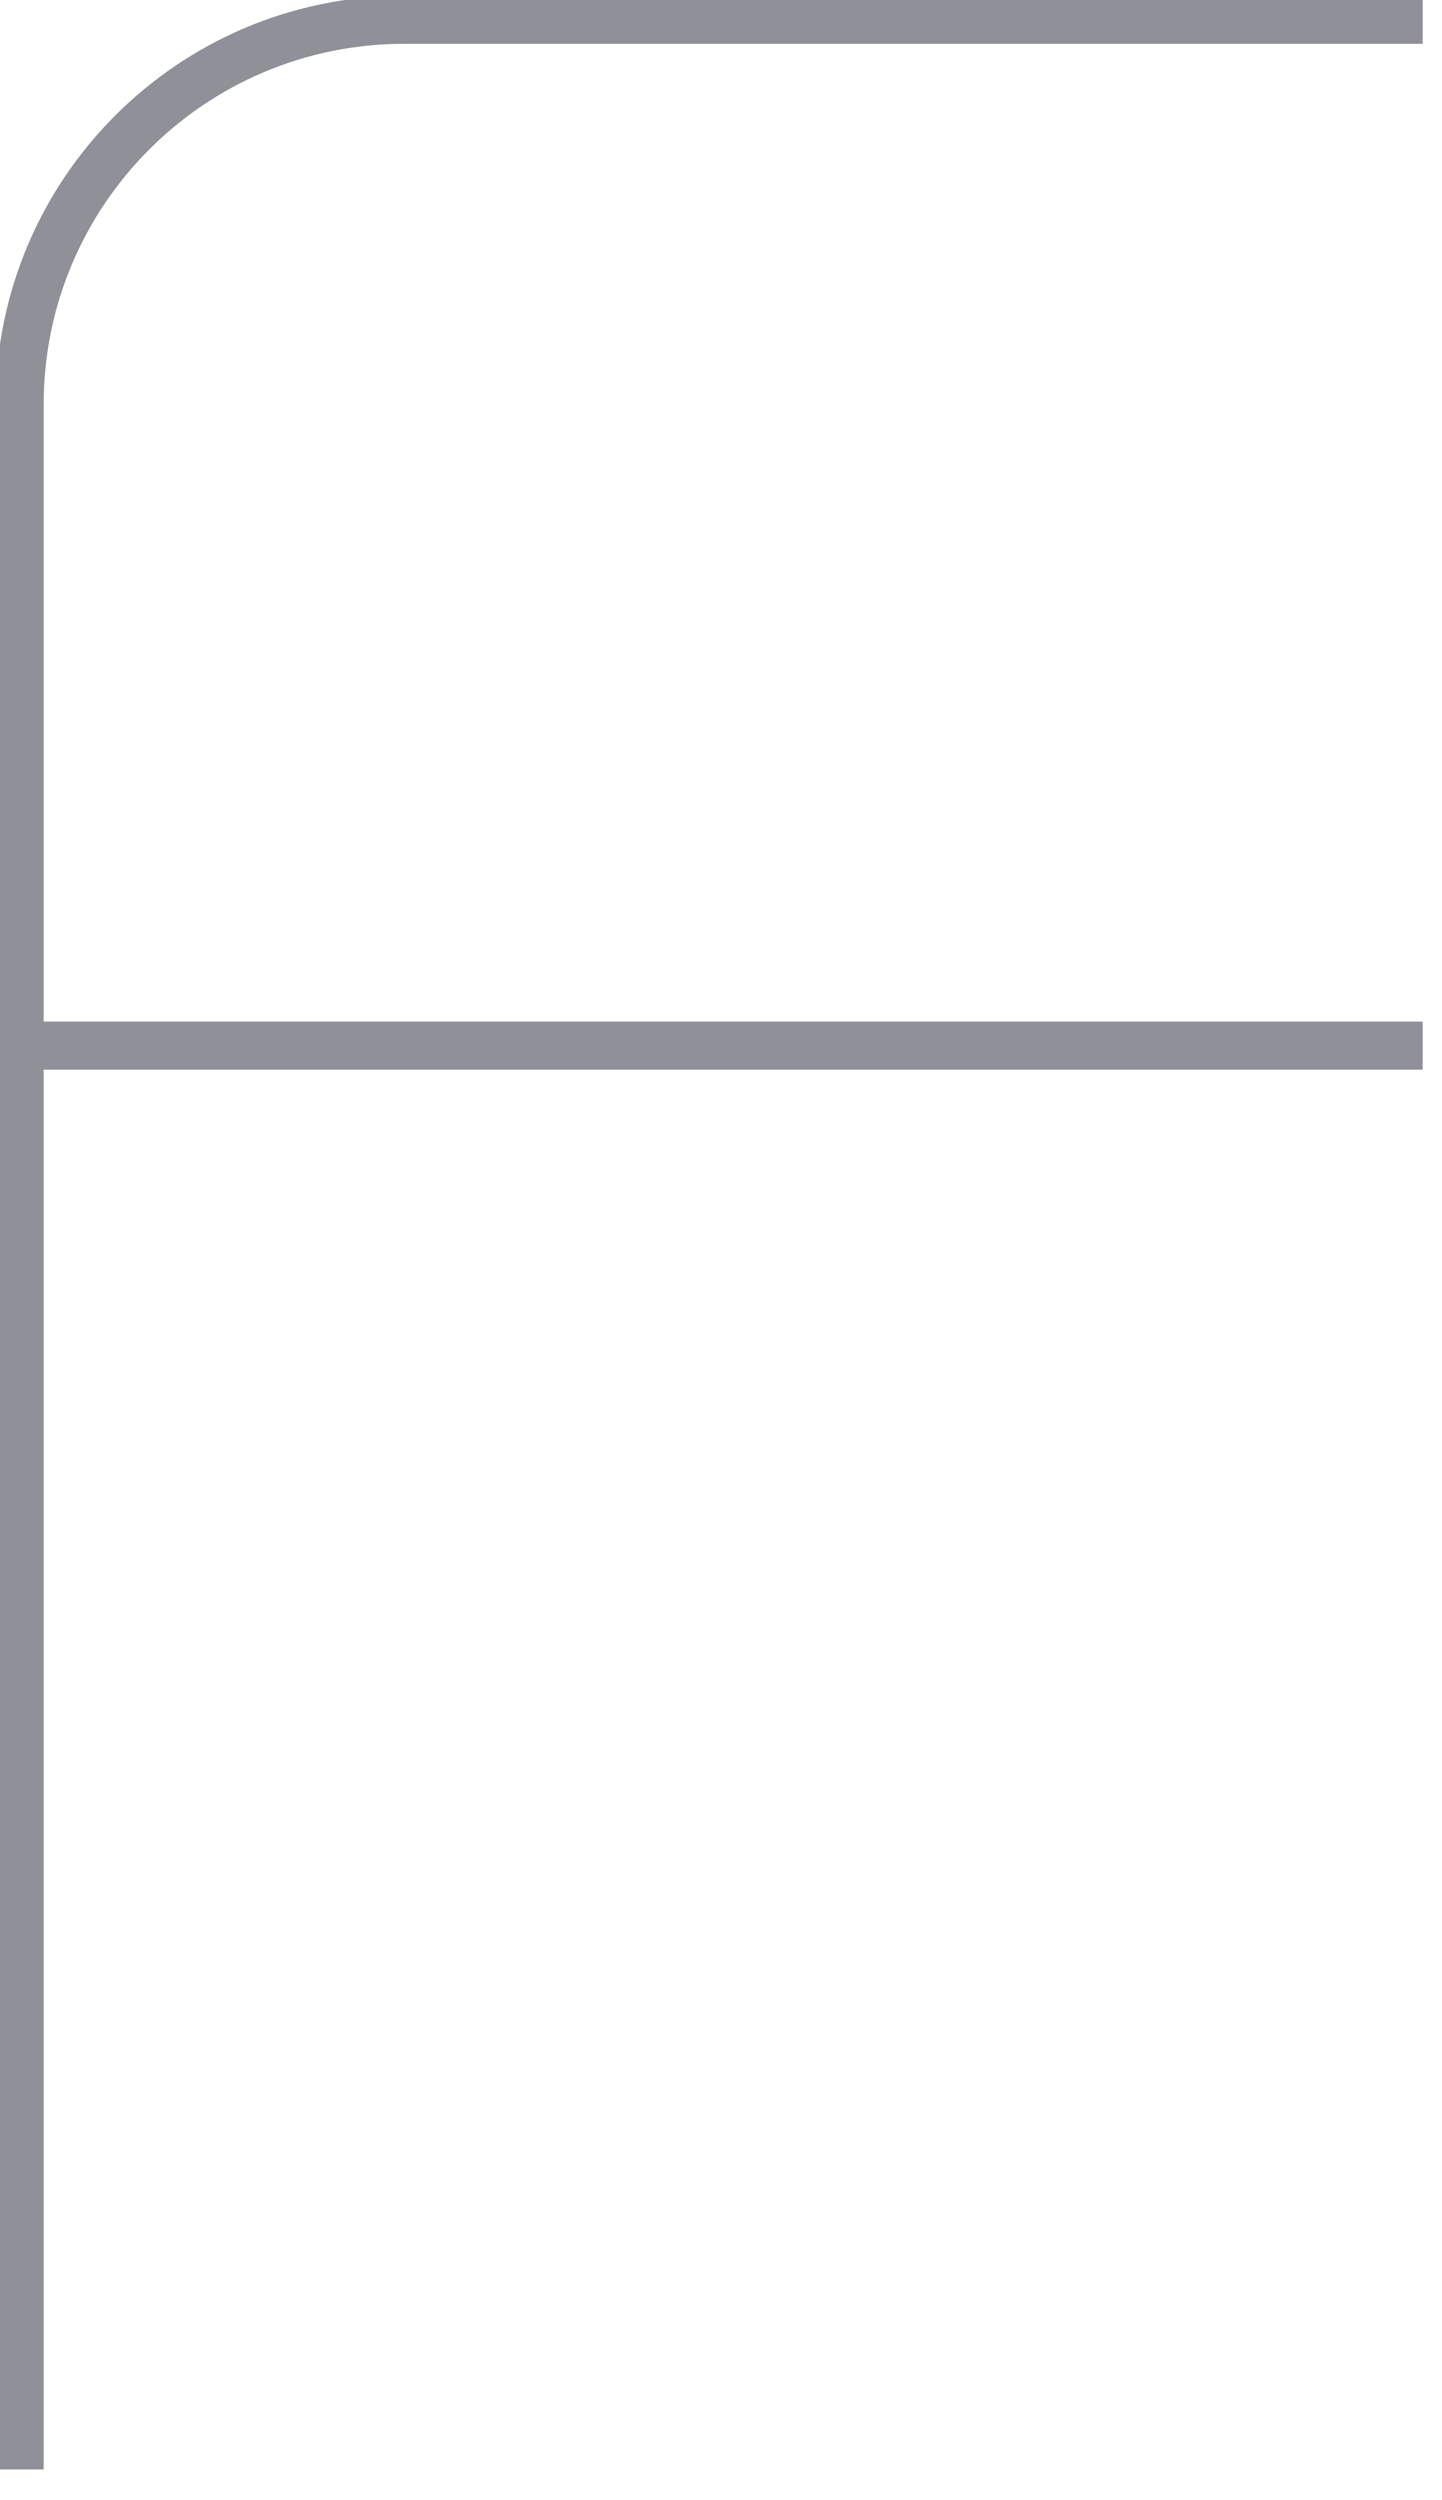 <svg width="60" height="104" viewBox="0 0 60 104" fill="none" xmlns="http://www.w3.org/2000/svg" xmlns:xlink="http://www.w3.org/1999/xlink">
<path d="M16.817,1.823L59.197,1.823L59.197,-0.177L16.817,-0.177L16.817,1.823ZM1.817,102.722L1.817,43.495L-0.183,43.495L-0.183,102.722L1.817,102.722ZM1.817,43.495L1.817,16.823L-0.183,16.823L-0.183,43.495L1.817,43.495ZM0.817,44.495L59.197,44.495L59.197,42.495L0.817,42.495L0.817,44.495ZM16.817,-0.177C7.428,-0.177 -0.183,7.434 -0.183,16.823L1.817,16.823C1.817,8.538 8.533,1.823 16.817,1.823L16.817,-0.177Z" fill="#8F9098"/>
</svg>
